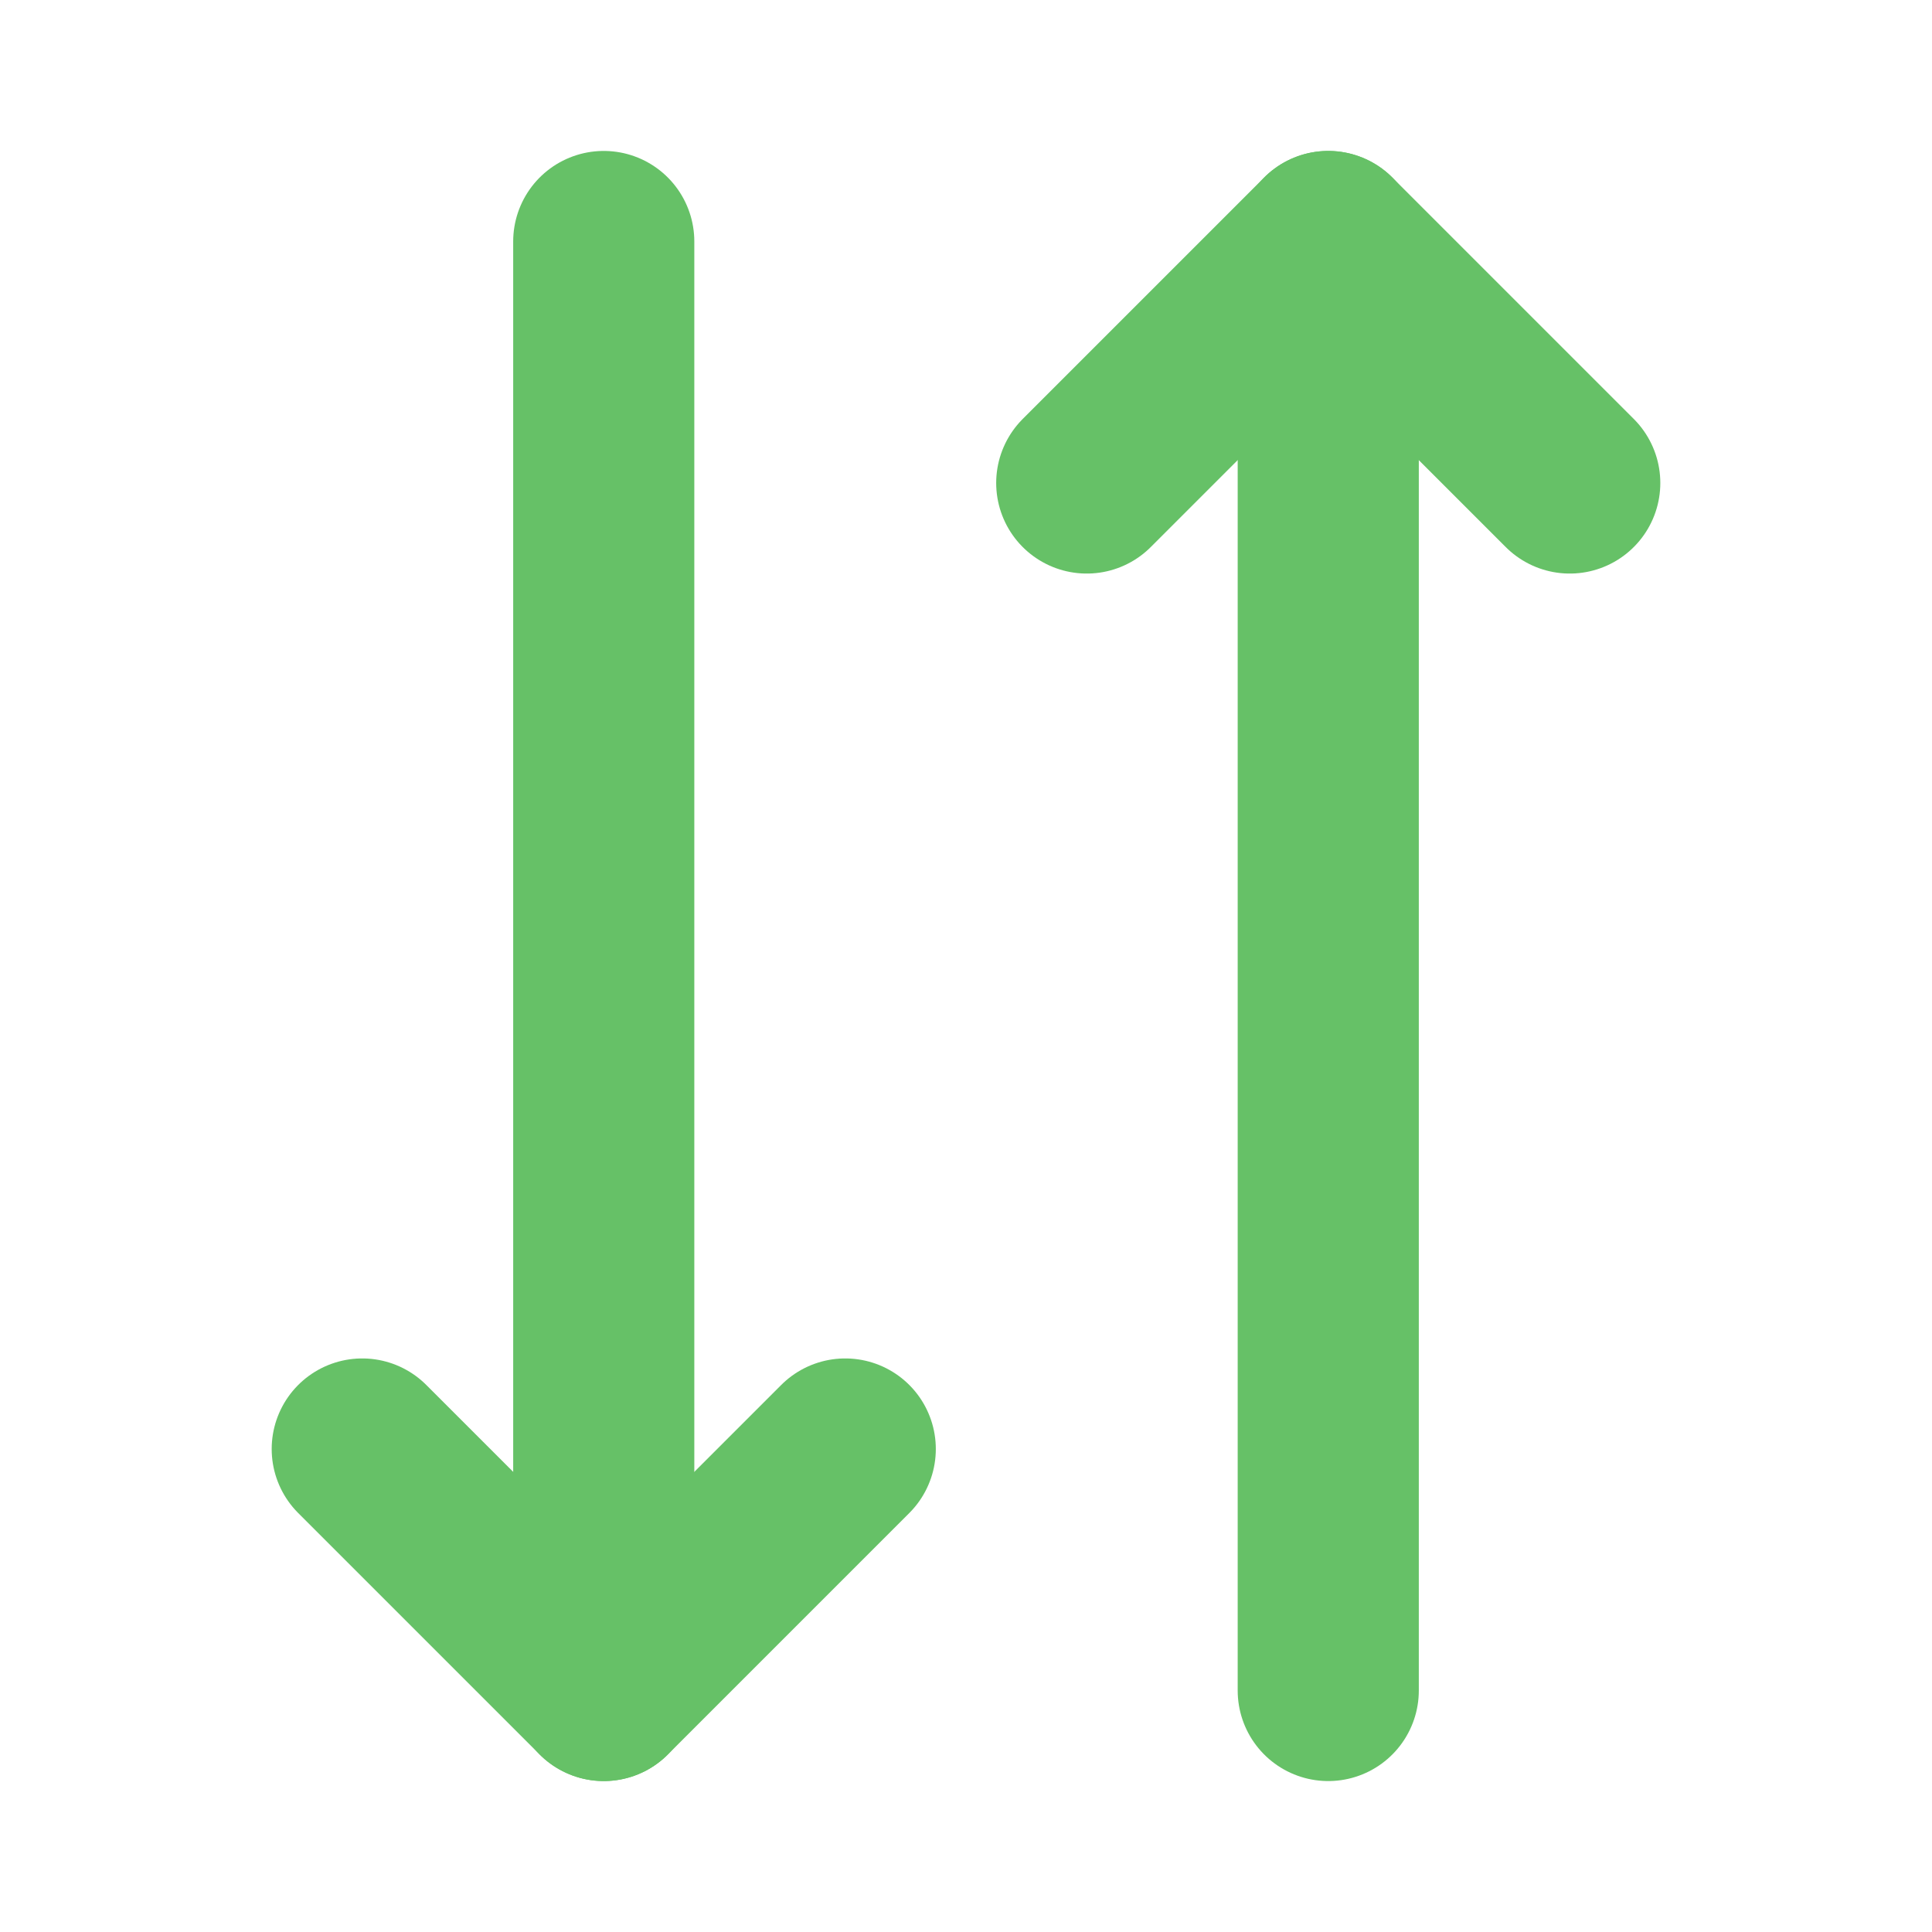 <svg width="32" height="32" viewBox="0 0 32 32" fill="none" xmlns="http://www.w3.org/2000/svg">
<path d="M14 24L10 28L6 24" stroke="#66C167" stroke-width="3" stroke-linecap="round" stroke-linejoin="round"/>
<path d="M10 4V28" stroke="#66C167" stroke-width="3" stroke-linecap="round" stroke-linejoin="round"/>
<path d="M18 8L22 4L26 8" stroke="#66C167" stroke-width="3" stroke-linecap="round" stroke-linejoin="round"/>
<path d="M22 28V4" stroke="#66C167" stroke-width="3" stroke-linecap="round" stroke-linejoin="round"/>
</svg>
